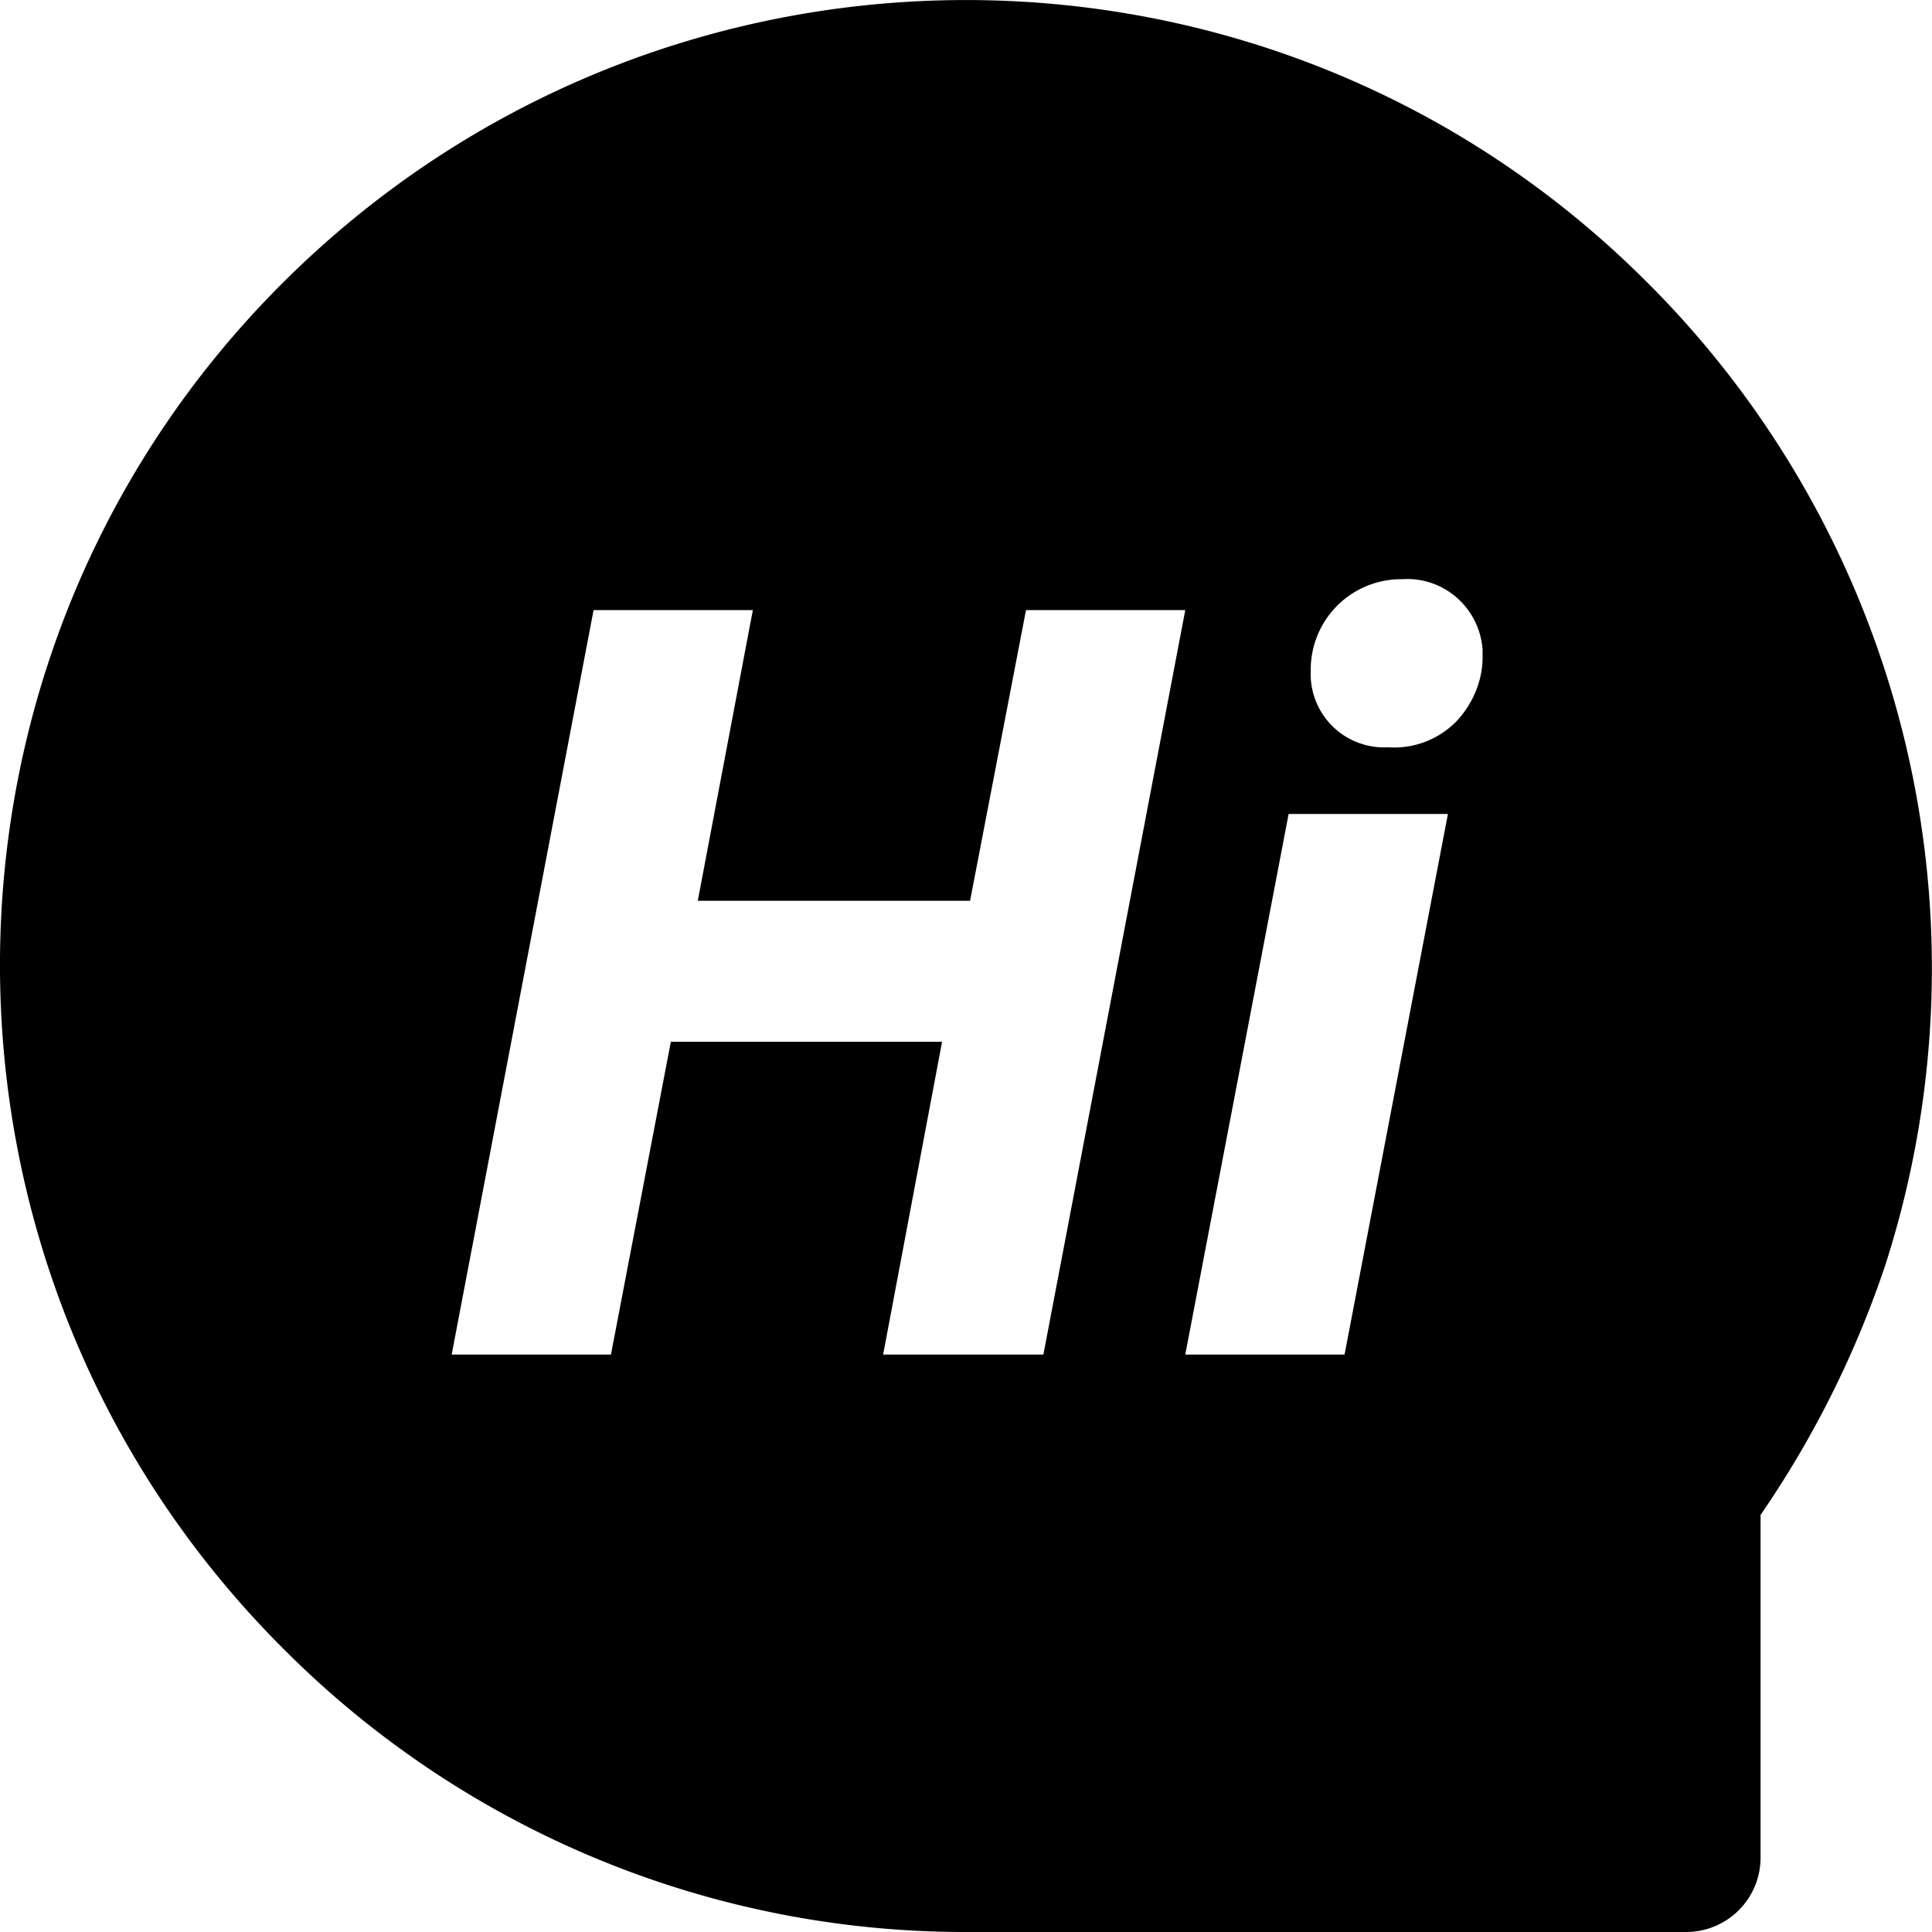<svg class="icon" viewBox="0 0 1024 1024" xmlns="http://www.w3.org/2000/svg" width="200" height="200">
  <defs>
    <style>
      *{user-select:text!important}
    </style>
  </defs>
  <path d="M770.951 383.278a46.079 46.079 0 0 1-35.27 12.8 38.91 38.91 0 0 1-40.959-36.863v-4.096a47.9 47.9 0 0 1 48.582-48.127c22.015-1.479 40.959 15.36 42.495 37.375v4.096c0 12.8-5.632 25.6-14.791 34.815zm-58.31 334.668h-84.42l54.782-286.541h84.421l-54.782 286.541zm-244.558 0 31.231-165.77H355.56l-31.743 165.77h-84.421l75.205-394.57h84.42l-29.182 154.05h144.323l29.638-154.05h84.42l-75.204 394.57h-84.933zm407.768-565.46-2.56-2.56c-199.503-200.129-523.363-199.617-723.436 0-200.072 199.561-199.56 524.046 0 723.607A509.71 509.71 0 0 0 512.114 1024H893.77a39.423 39.423 0 0 0 39.366-39.423V802.936a531.669 531.669 0 0 0 65.99-132.036 513.408 513.408 0 0 0-123.275-518.414z"/>
</svg>
